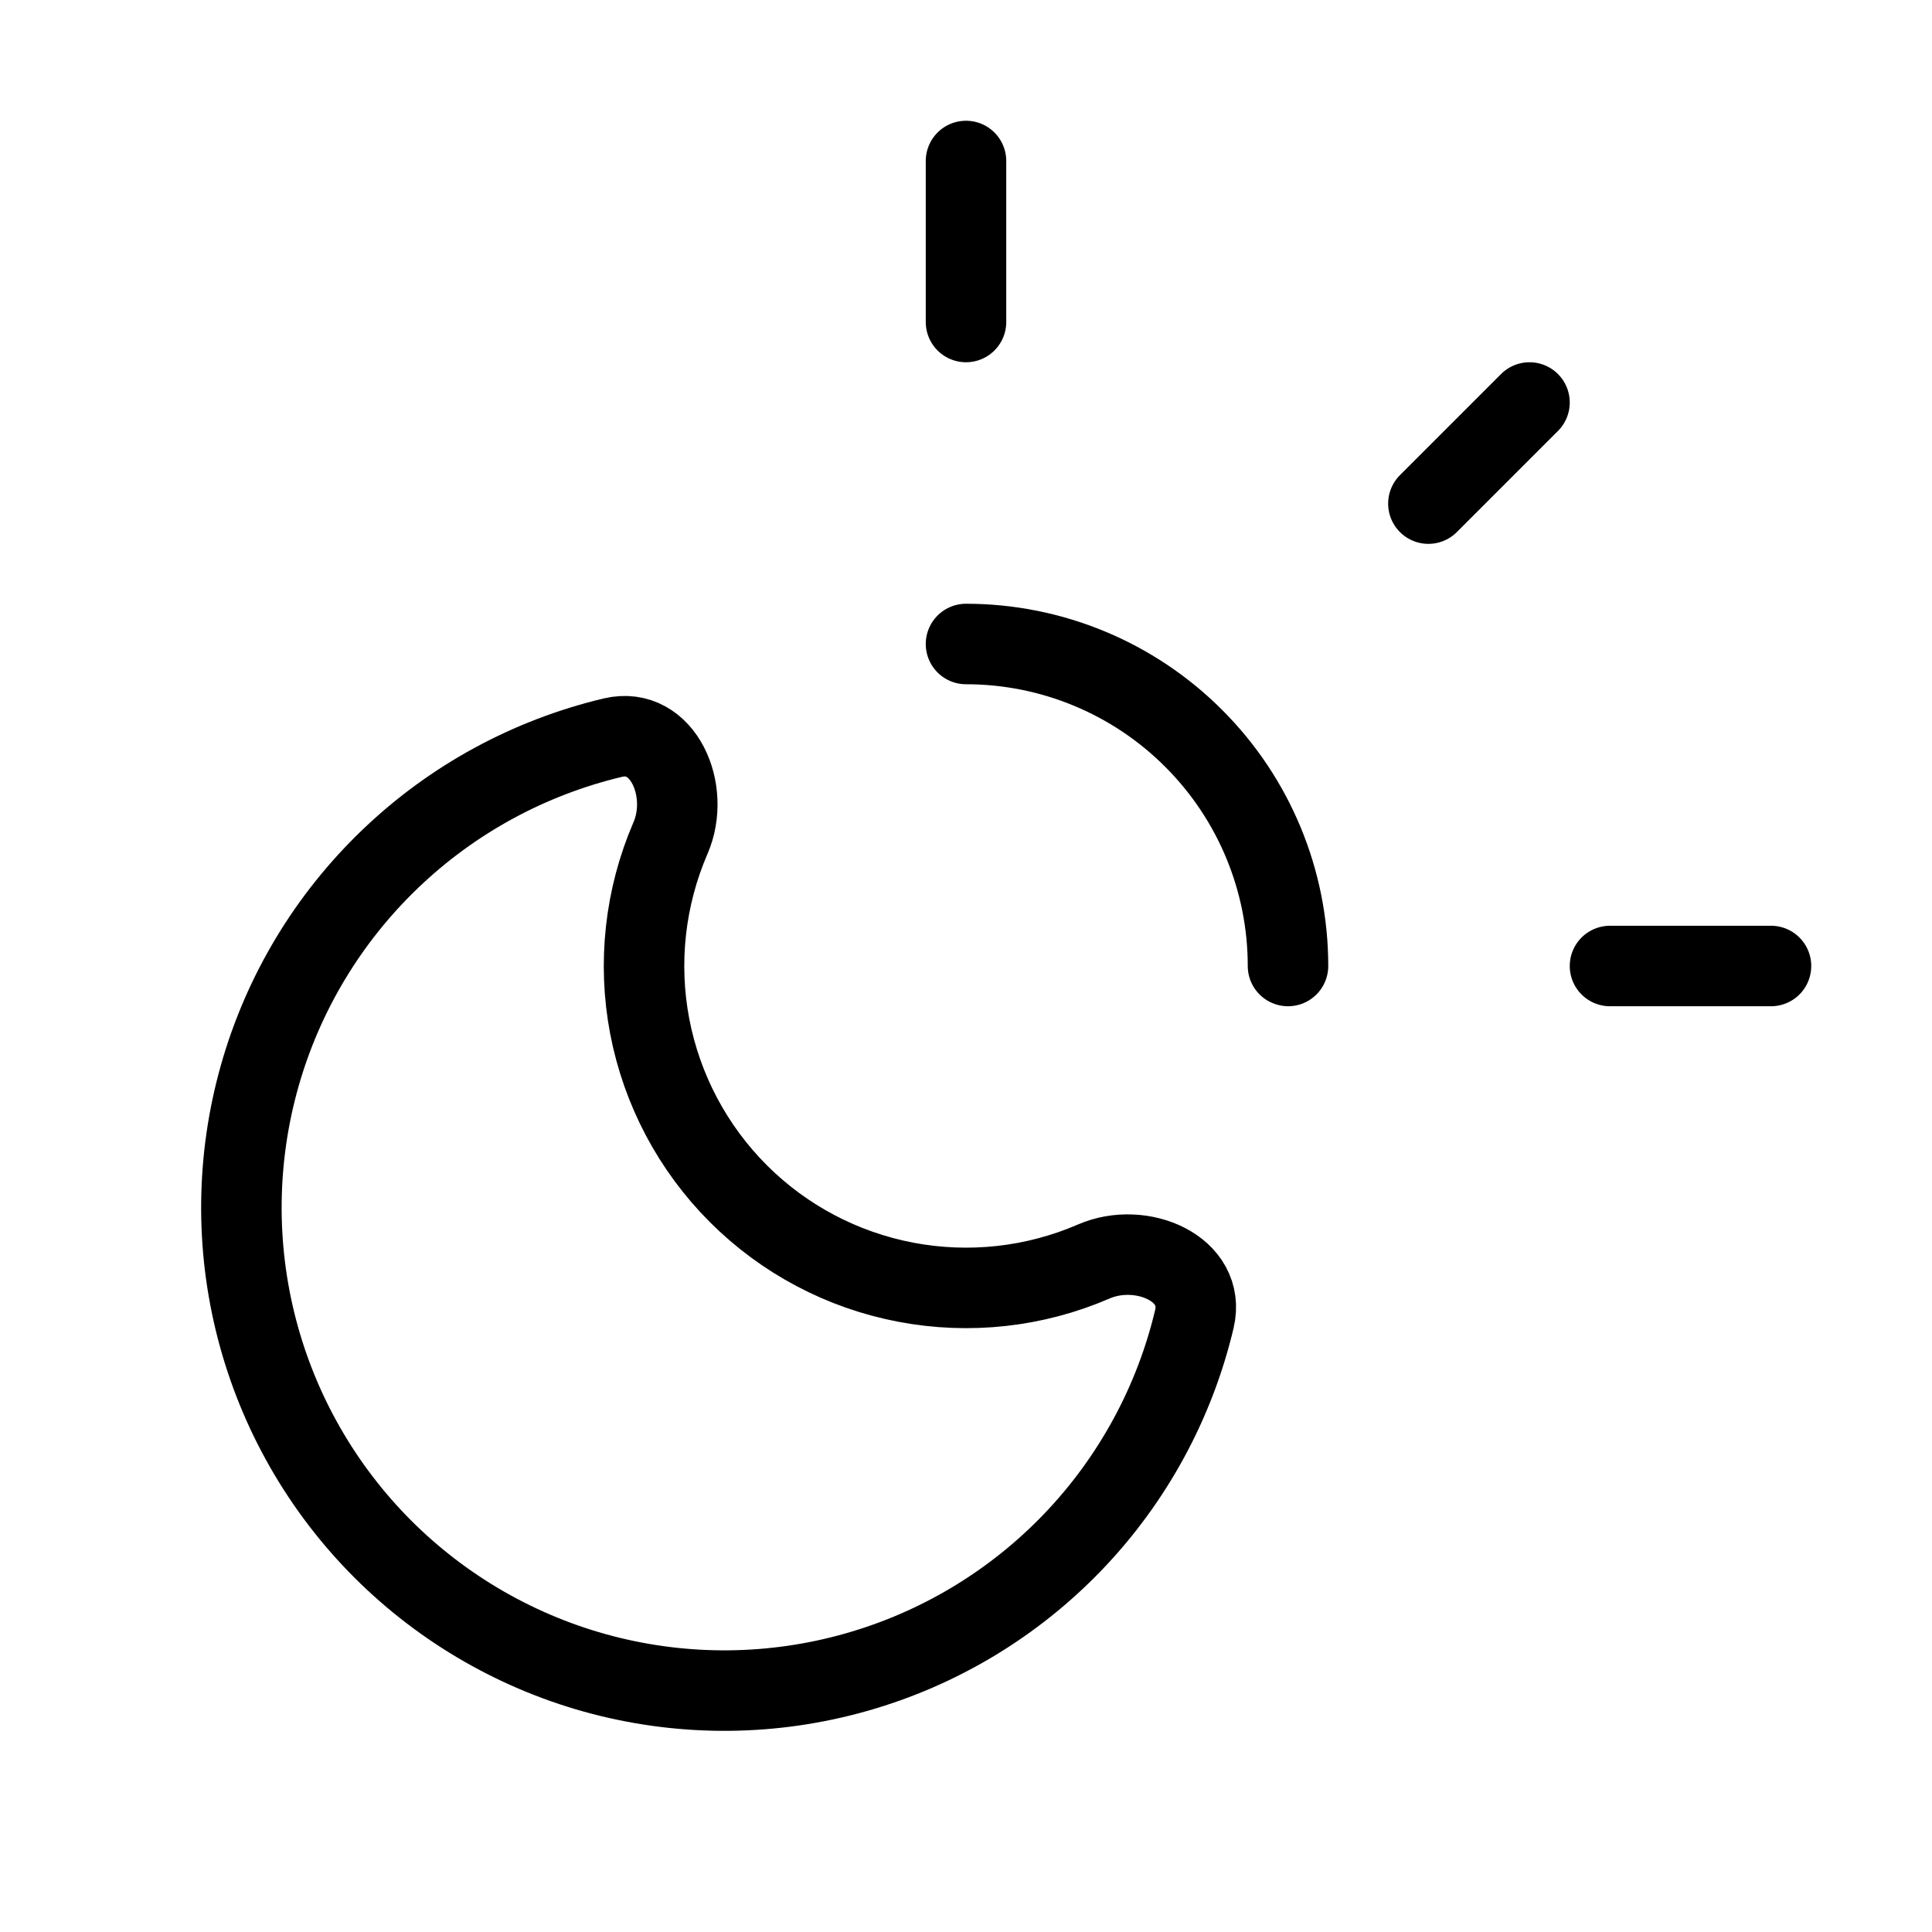<svg width="24" height="24" viewBox="0 0 24 24" fill="none" xmlns="http://www.w3.org/2000/svg"><path d="M12 2V4M14.837 16.385C14.591 17.424 14.071 18.379 13.333 19.15 12.594 19.922 11.663 20.482 10.636 20.773 9.608 21.065 8.522 21.077 7.488 20.808 6.455 20.539 5.512 19.999 4.756 19.244 4.001 18.489 3.461 17.546 3.192 16.512 2.923 15.479 2.935 14.392 3.226 13.365 3.517 12.337 4.078 11.406 4.849 10.668 5.62 9.929 6.575 9.41 7.614 9.163 8.238 9.016 8.584 9.823 8.329 10.411 8.011 11.147 7.921 11.962 8.071 12.749 8.222 13.537 8.605 14.261 9.172 14.828 9.739 15.395 10.463 15.778 11.251 15.928 12.039 16.078 12.853 15.989 13.589 15.67 14.178 15.415 14.985 15.76 14.837 16.385ZM16 12C16 10.939 15.579 9.922 14.828 9.172 14.078 8.421 13.061 8 12 8M19 5 17.744 6.256M20 12H22" stroke="currentColor" stroke-linecap="round" stroke-linejoin="round"/></svg>